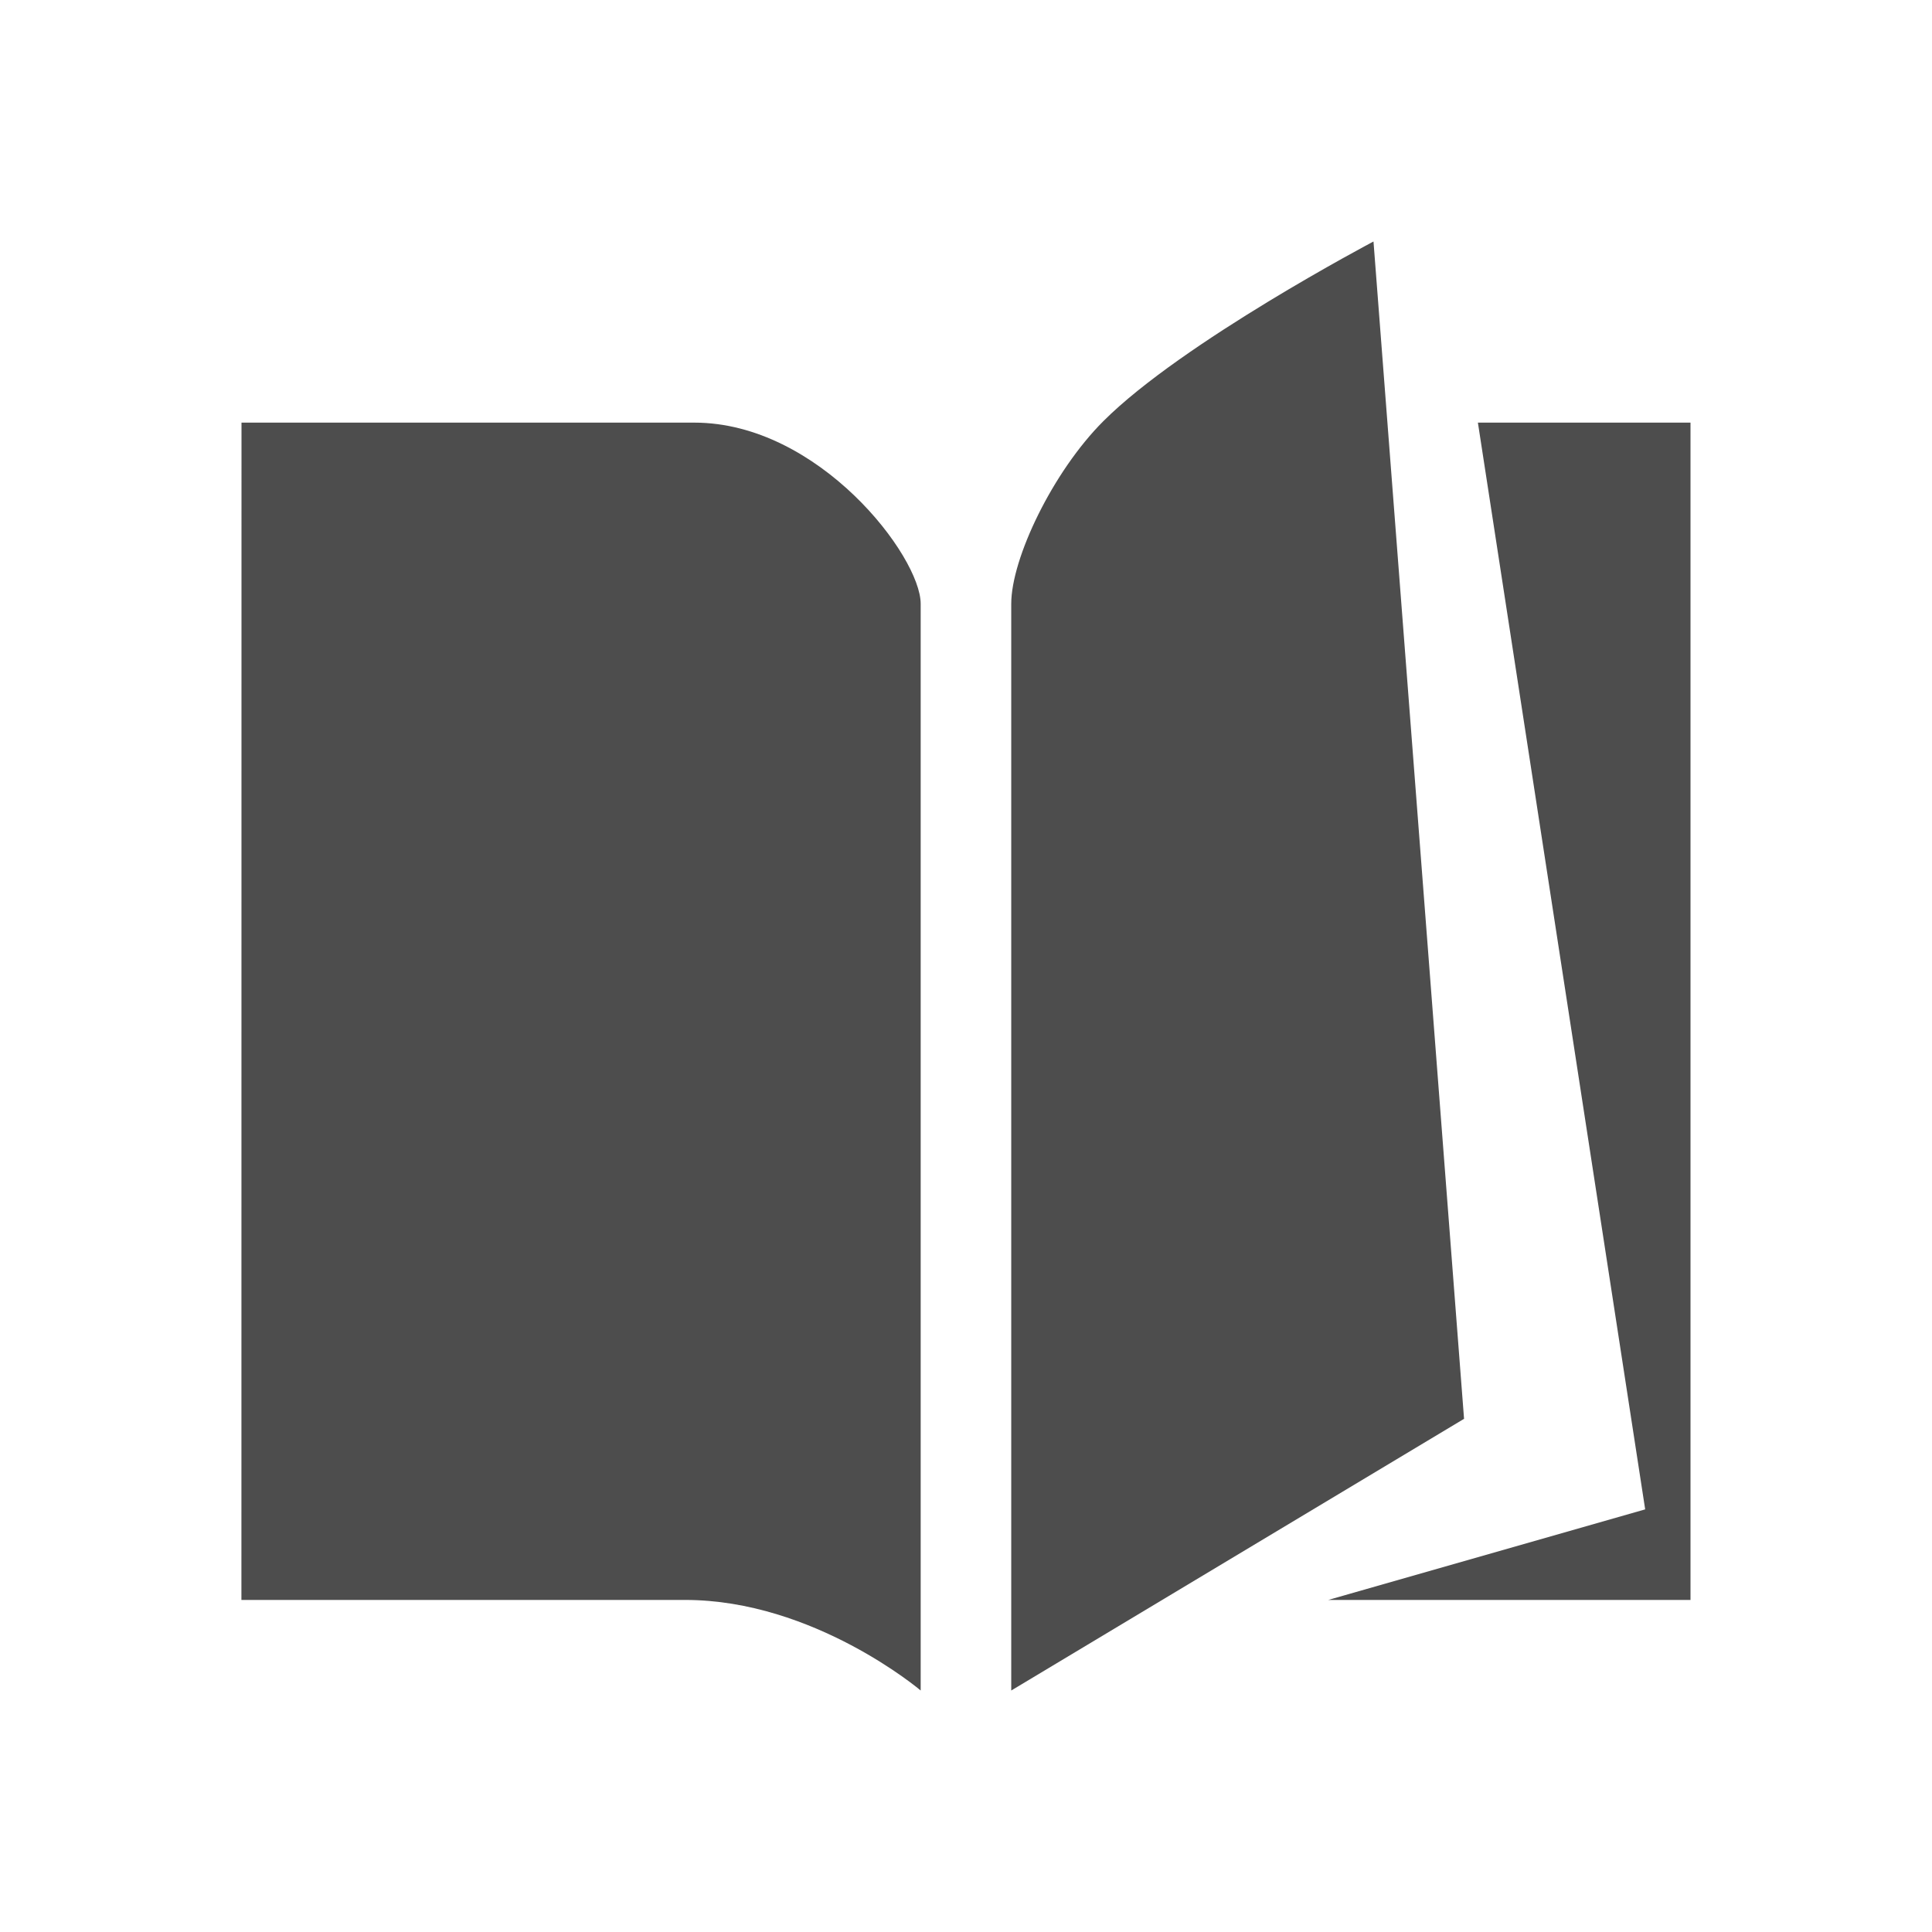 <?xml version="1.0" encoding="utf-8"?>
<!-- Generator: Adobe Illustrator 15.0.2, SVG Export Plug-In . SVG Version: 6.00 Build 0)  -->
<!DOCTYPE svg PUBLIC "-//W3C//DTD SVG 1.1//EN" "http://www.w3.org/Graphics/SVG/1.1/DTD/svg11.dtd">
<svg version="1.1" id="图层_1" xmlns="http://www.w3.org/2000/svg" xmlns:xlink="http://www.w3.org/1999/xlink" x="0px" y="0px"
	 width="24px" height="24px" viewBox="0 0 24 24" enable-background="new 0 0 24 24" xml:space="preserve">
<g id="图层_3">
	<g>
		<path fill="#4D4D4D" d="M3,5.25c0,0,3.171,0,5.625,0c1.549,0,2.812,1.663,2.812,2.25c0,0.555,0,13.5,0,13.5
			s-1.325-1.125-2.926-1.125c-2.438,0-5.512,0-5.512,0L3,5.25L3,5.25z"/>
		<path fill="#4D4D4D" d="M18.359,5.25l2.078,13.5L16.5,19.875c2.199,0,4.5,0,4.5,0V5.25C21,5.25,19.83,5.25,18.359,5.25z"/>
		<path fill="#4D4D4D" d="M12.562,7.5c0-0.562,0.516-1.641,1.145-2.269C14.686,4.252,17.062,3,17.062,3l1.125,14.625L12.562,21
			C12.562,21,12.562,8.062,12.562,7.5z"/>
	</g>
</g>
</svg>
